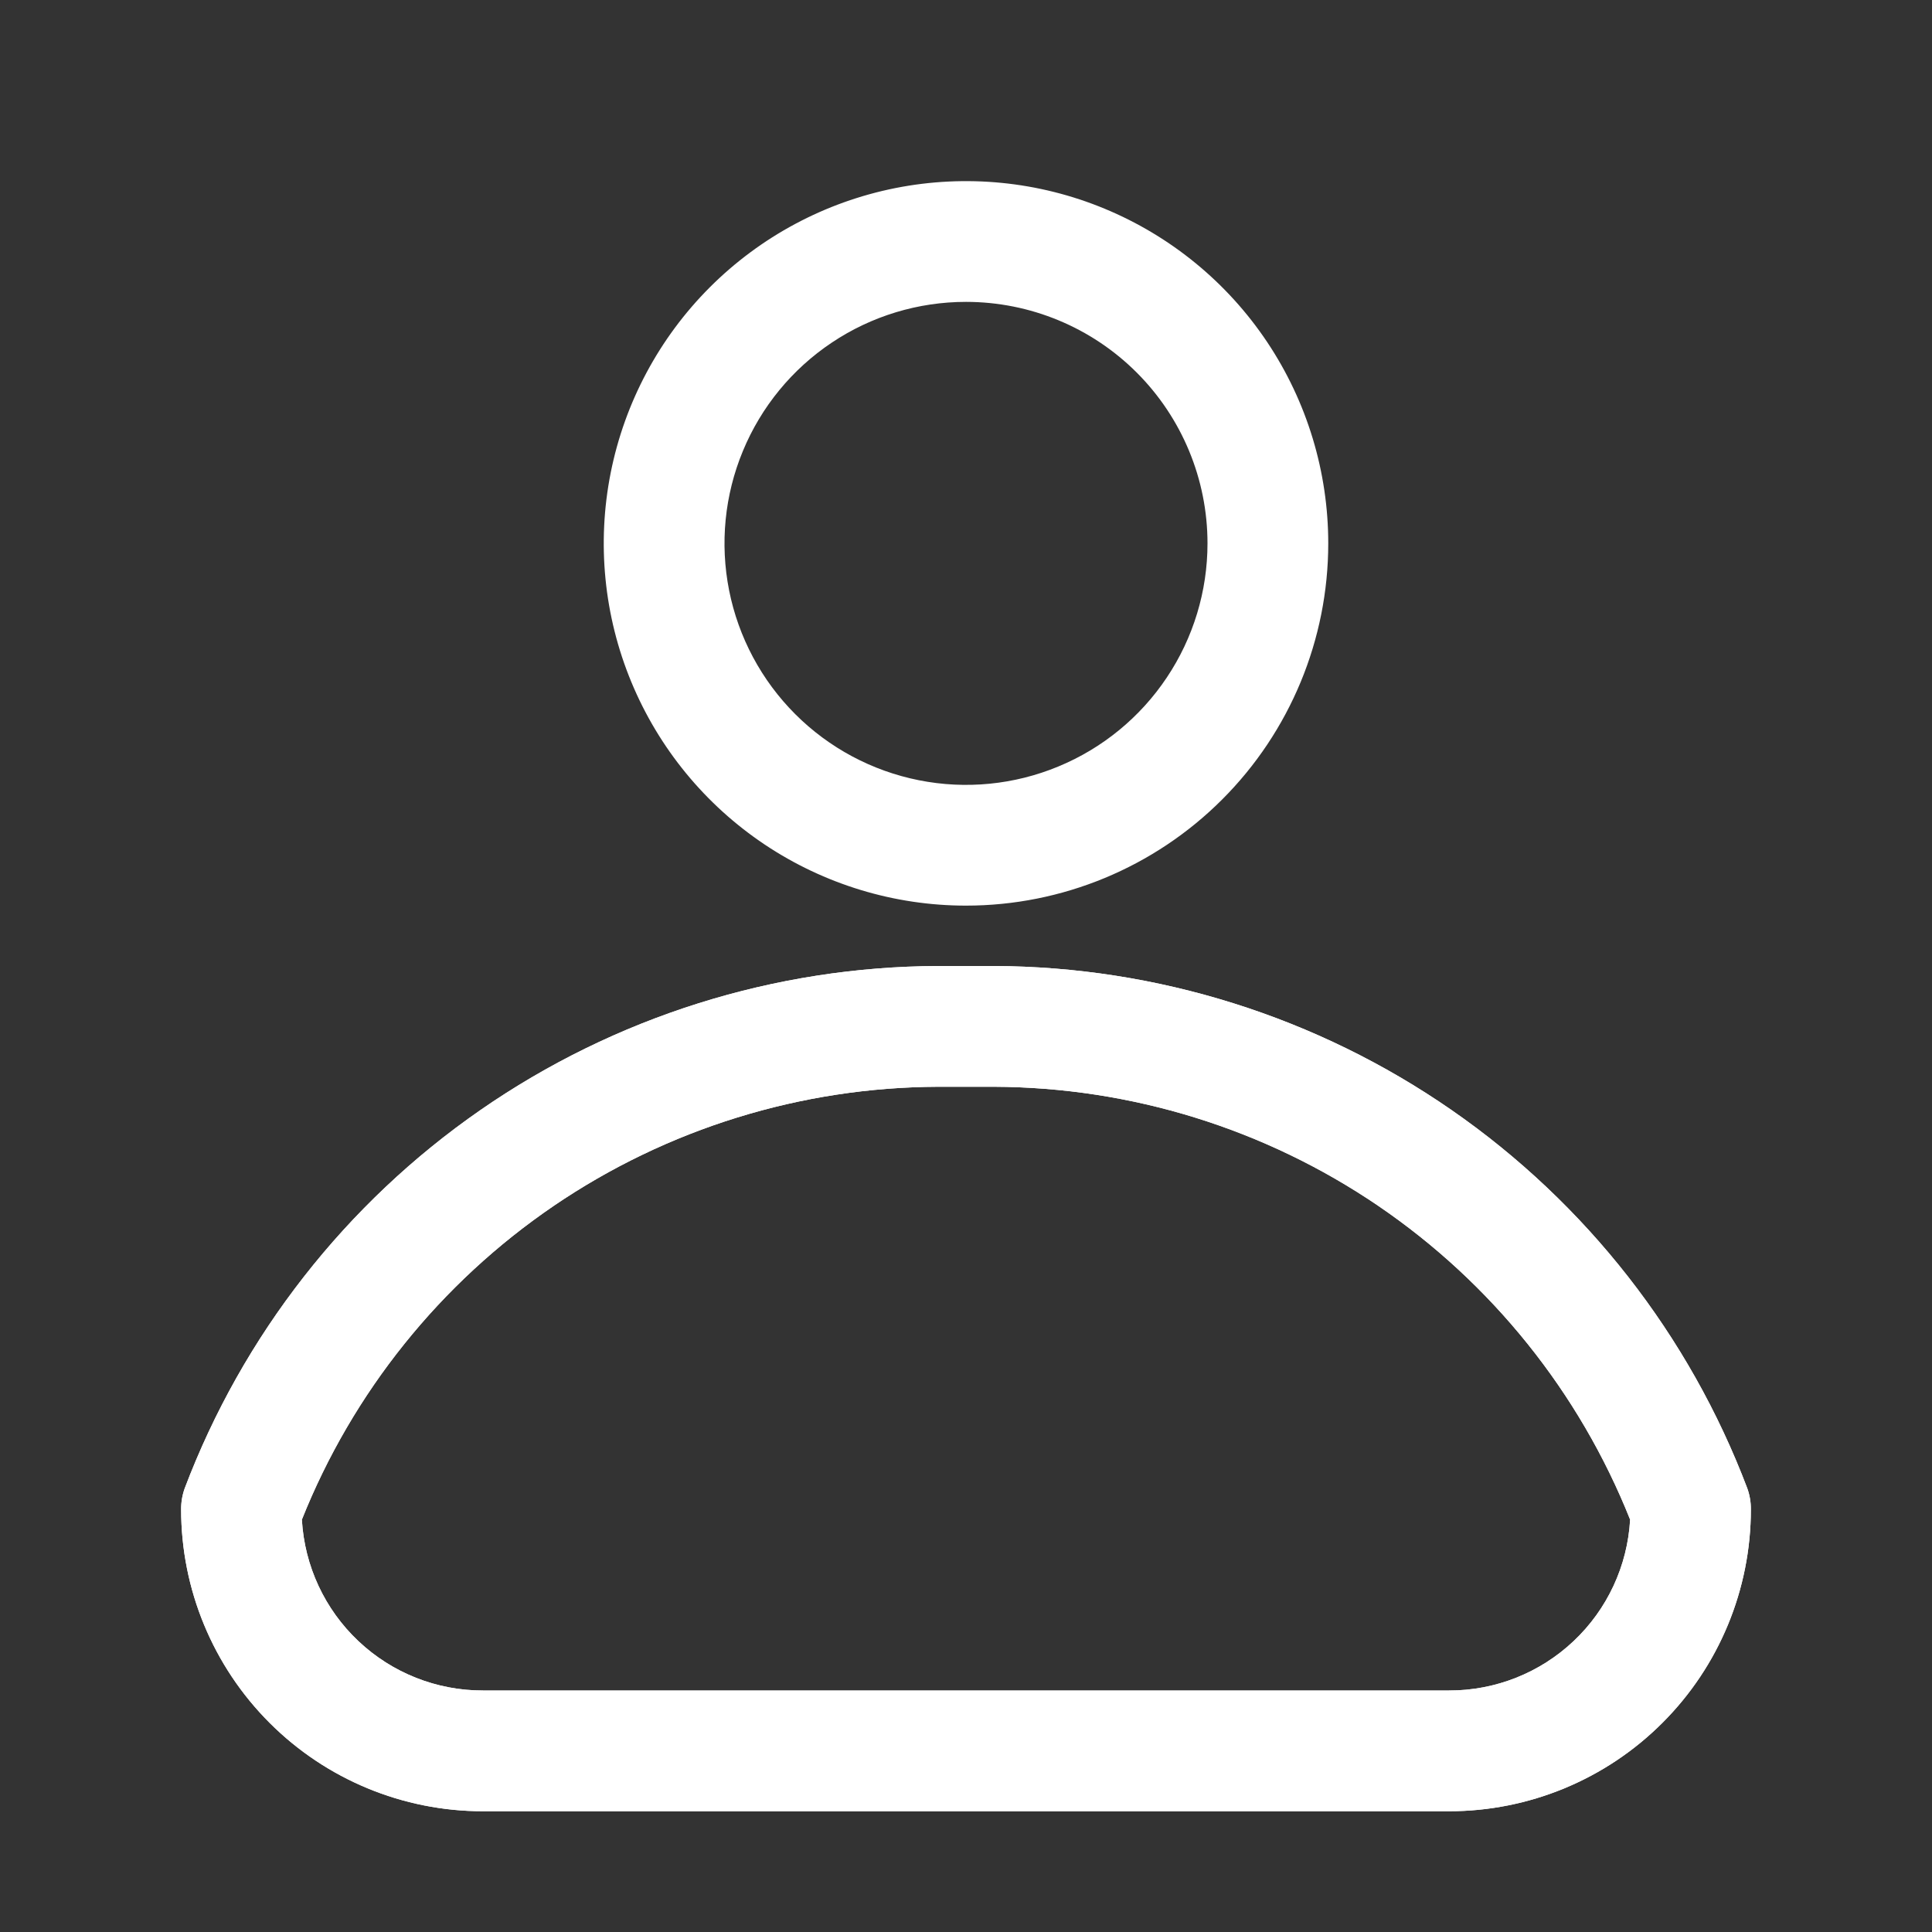 <svg width="40" height="40" viewBox="0 0 40 40" fill="none" xmlns="http://www.w3.org/2000/svg">
<rect x="0" y="0" width="40" height="40" fill="#333333" stroke="none"/>
<g clip-path="url(#clip0_36_169)">
<path d="M30 37.5H10C8.342 37.5 6.753 36.842 5.581 35.669C4.409 34.497 3.75 32.908 3.75 31.25C3.749 31.101 3.774 30.953 3.825 30.812C5.026 27.644 7.16 24.914 9.946 22.983C12.731 21.053 16.036 20.013 19.425 20H20.575C23.964 20.013 27.269 21.053 30.054 22.983C32.84 24.914 34.974 27.644 36.175 30.812C36.226 30.953 36.251 31.101 36.25 31.25C36.25 32.908 35.592 34.497 34.419 35.669C33.247 36.842 31.658 37.5 30 37.5ZM6.25 31.462C6.304 32.42 6.723 33.32 7.421 33.978C8.118 34.636 9.041 35.002 10 35H30C30.959 35.002 31.882 34.636 32.579 33.978C33.277 33.32 33.696 32.42 33.75 31.462C32.698 28.825 30.881 26.563 28.534 24.965C26.186 23.368 23.415 22.51 20.575 22.5H19.425C16.586 22.51 13.814 23.368 11.466 24.965C9.119 26.563 7.302 28.825 6.25 31.462Z" fill="white"/>
<path d="M20 18.75C18.517 18.75 17.067 18.31 15.833 17.486C14.6 16.662 13.639 15.491 13.071 14.12C12.503 12.75 12.355 11.242 12.644 9.787C12.934 8.332 13.648 6.996 14.697 5.947C15.746 4.898 17.082 4.184 18.537 3.894C19.992 3.605 21.5 3.753 22.87 4.321C24.241 4.889 25.412 5.85 26.236 7.083C27.06 8.317 27.5 9.767 27.5 11.25C27.5 13.239 26.71 15.147 25.303 16.553C23.897 17.96 21.989 18.75 20 18.75ZM20 6.25C19.011 6.25 18.044 6.543 17.222 7.093C16.4 7.642 15.759 8.423 15.381 9.337C15.002 10.25 14.903 11.255 15.096 12.226C15.289 13.195 15.765 14.086 16.465 14.786C17.164 15.485 18.055 15.961 19.025 16.154C19.994 16.347 21 16.248 21.913 15.869C22.827 15.491 23.608 14.85 24.157 14.028C24.707 13.206 25 12.239 25 11.25C25 9.924 24.473 8.652 23.535 7.714C22.598 6.777 21.326 6.25 20 6.25Z" fill="white"/>
<path d="M30 37.5H10C8.342 37.5 6.753 36.842 5.581 35.669C4.409 34.497 3.75 32.908 3.75 31.25C3.749 31.101 3.774 30.953 3.825 30.812C5.026 27.644 7.16 24.914 9.946 22.983C12.731 21.053 16.036 20.013 19.425 20H20.575C23.964 20.013 27.269 21.053 30.054 22.983C32.84 24.914 34.974 27.644 36.175 30.812C36.226 30.953 36.251 31.101 36.25 31.25C36.25 32.908 35.592 34.497 34.419 35.669C33.247 36.842 31.658 37.5 30 37.5ZM6.25 31.462C6.304 32.42 6.723 33.32 7.421 33.978C8.118 34.636 9.041 35.002 10 35H30C30.959 35.002 31.882 34.636 32.579 33.978C33.277 33.32 33.696 32.42 33.75 31.462C32.698 28.825 30.881 26.563 28.534 24.965C26.186 23.368 23.415 22.51 20.575 22.5H19.425C16.586 22.51 13.814 23.368 11.466 24.965C9.119 26.563 7.302 28.825 6.25 31.462Z" fill="white"/>
</g>
<defs>
<clipPath id="clip0_36_169">
<rect width="40" height="40" fill="white"/>
</clipPath>
</defs>
</svg>
